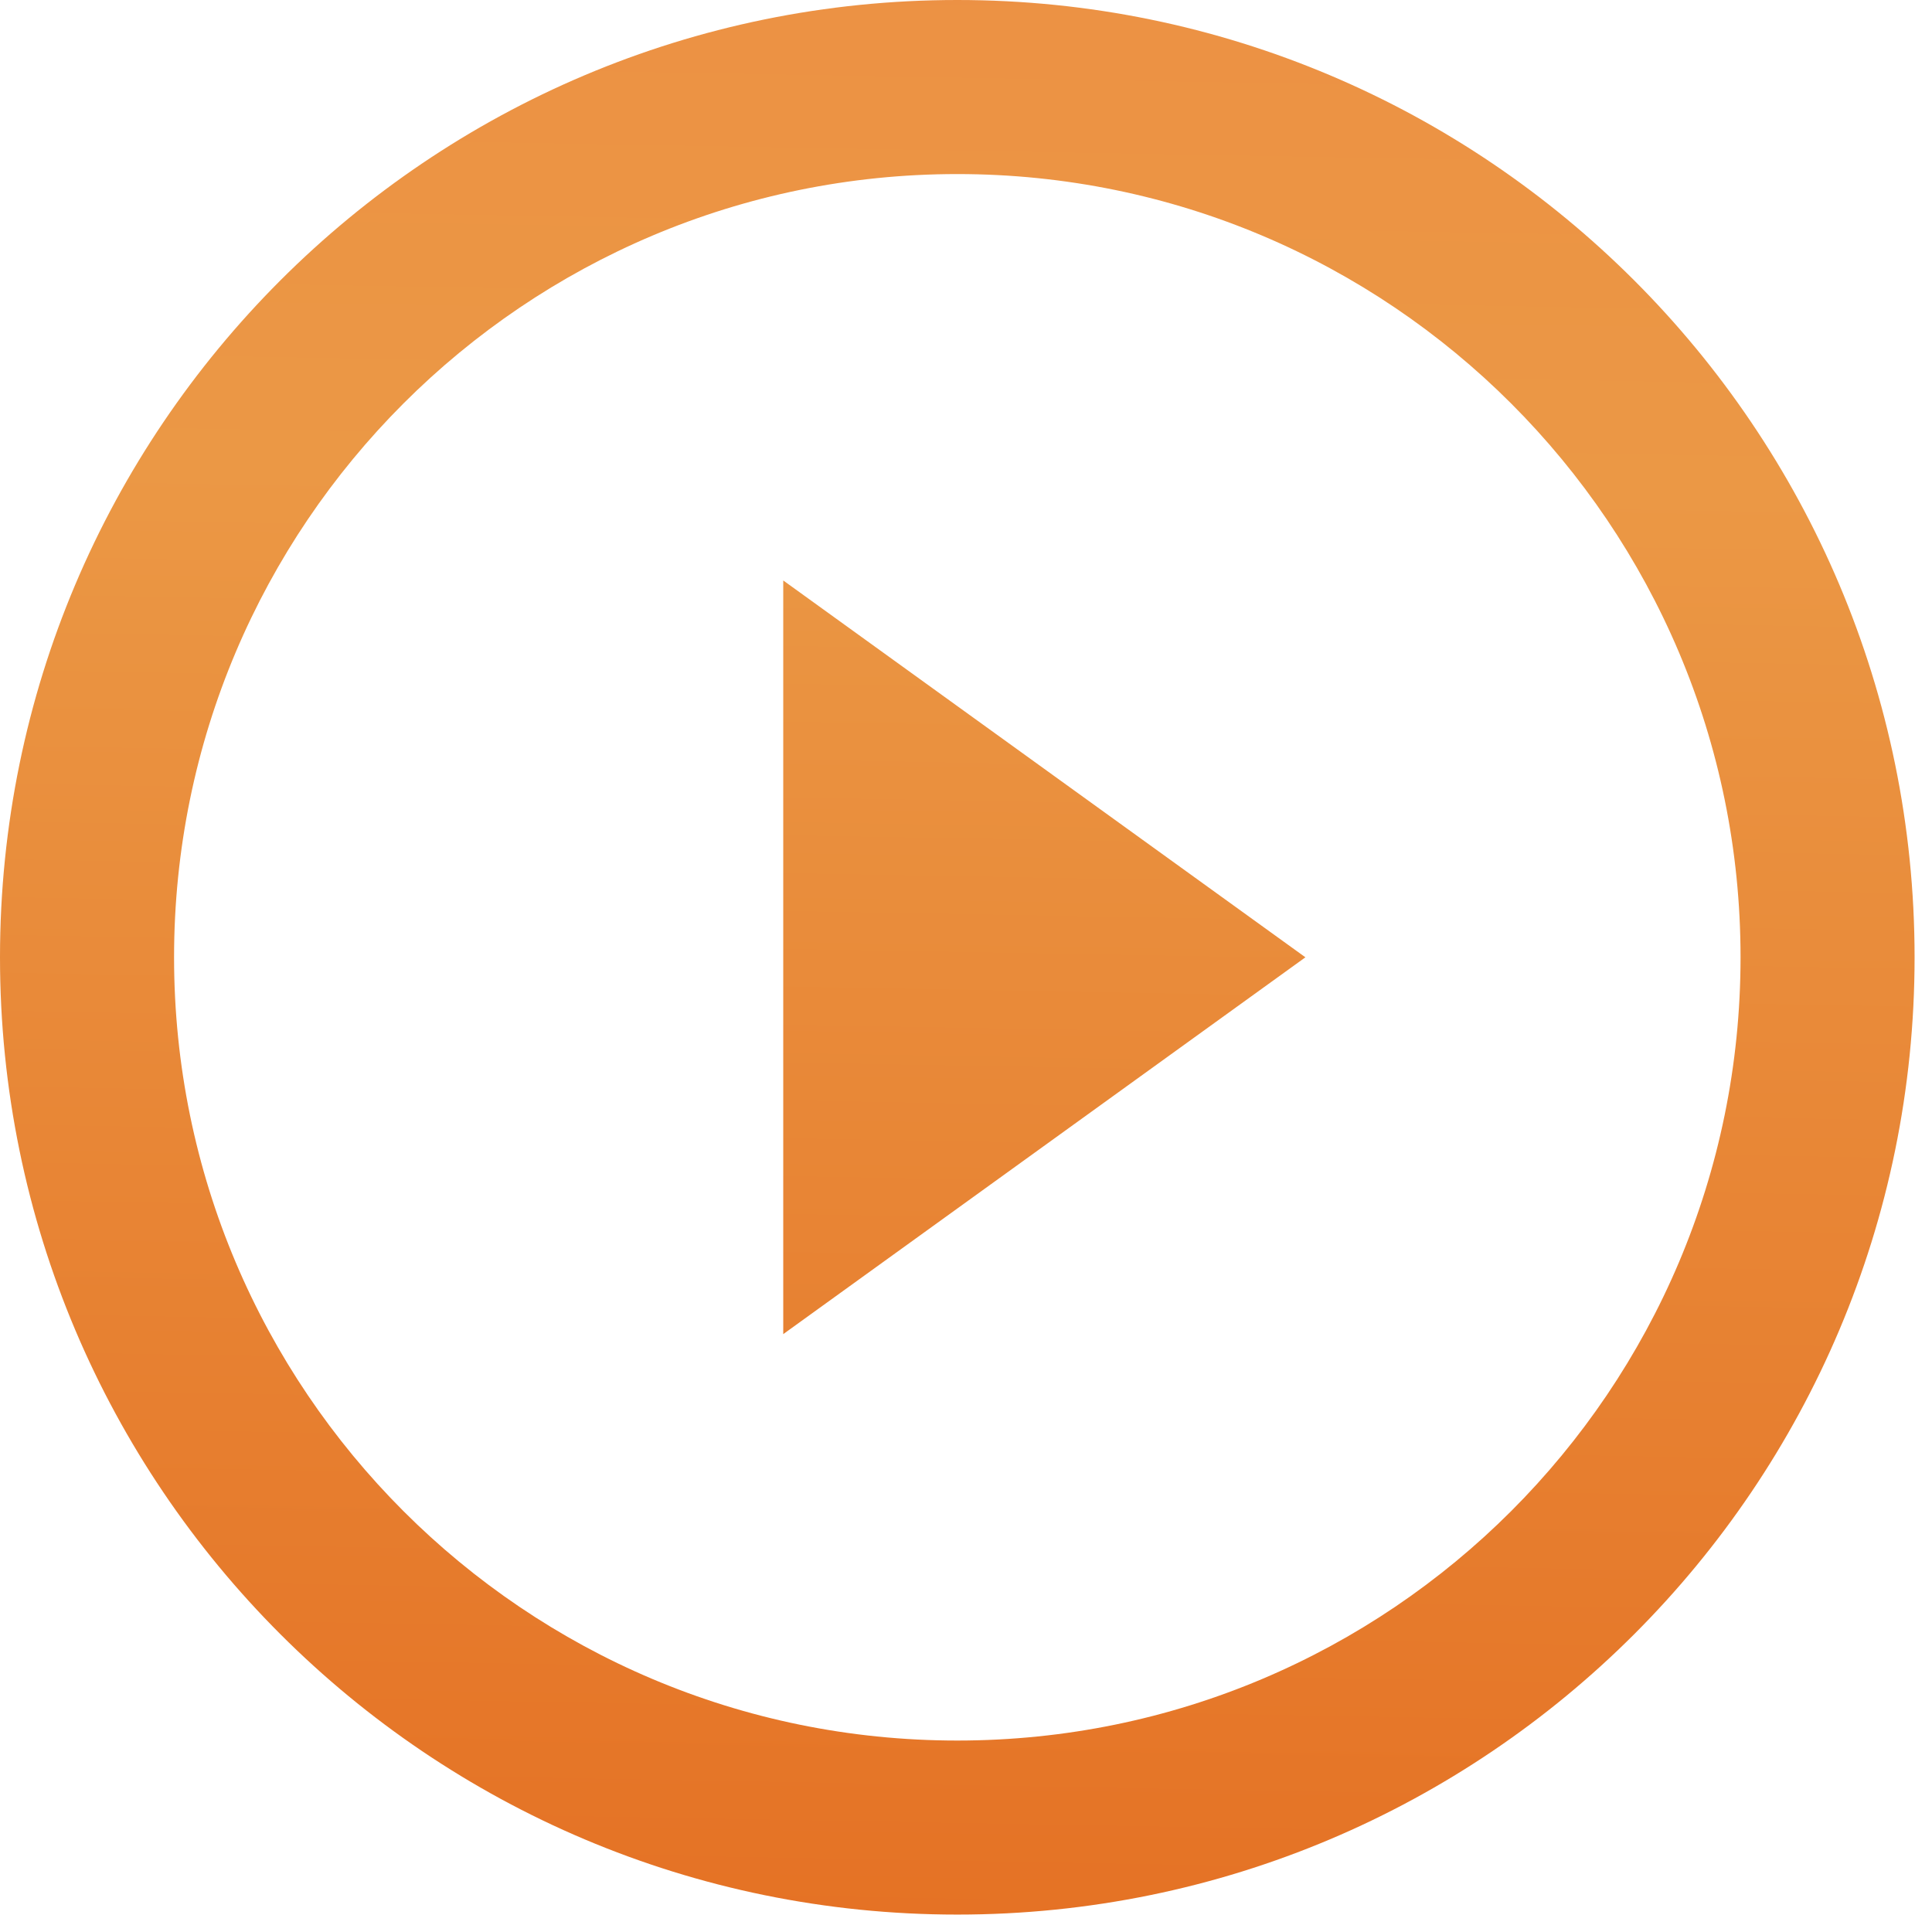 <?xml version="1.0" encoding="UTF-8"?>
<svg width="74px" height="74px" viewBox="0 0 74 74" version="1.1" xmlns="http://www.w3.org/2000/svg" xmlns:xlink="http://www.w3.org/1999/xlink">
    <title>89937226-3611-432C-A5A9-FC2CBBAD1390</title>
    <defs>
        <linearGradient x1="42.269%" y1="143.877%" x2="46.175%" y2="-75.669%" id="linearGradient-1">
            <stop stop-color="#E15B11" offset="0%"></stop>
            <stop stop-color="#EB9845" offset="54%"></stop>
            <stop stop-color="#EF7D3F" offset="100%"></stop>
        </linearGradient>
    </defs>
    <g id="Components-Guide" stroke="none" stroke-width="1" fill="none" fill-rule="evenodd">
        <g id="Rugby-Masters---Components-Guide" transform="translate(-733, -2466)" fill="url(#linearGradient-1)" fill-rule="nonzero">
            <g id="purchased-class_play_button" transform="translate(733, 2466)">
                <path d="M36.667,2.4158453e-12 C56.917,2.4158453e-12 73.333,16.416 73.333,36.667 C73.333,56.917 56.917,73.333 36.667,73.333 C16.416,73.333 5.96855898e-13,56.917 5.96855898e-13,36.667 C5.96855898e-13,16.416 16.416,2.4158453e-12 36.667,2.4158453e-12 Z M36.667,6.667 C20.098,6.667 6.667,20.098 6.667,36.667 C6.667,53.235 20.098,66.667 36.667,66.667 C53.235,66.667 66.667,53.235 66.667,36.667 C66.667,20.098 53.235,6.667 36.667,6.667 Z M30,22.233 L50,36.667 L30,51.1 L30,22.233 Z" id="Combined-Shape"></path>
            </g>
        </g>
    </g>
</svg>